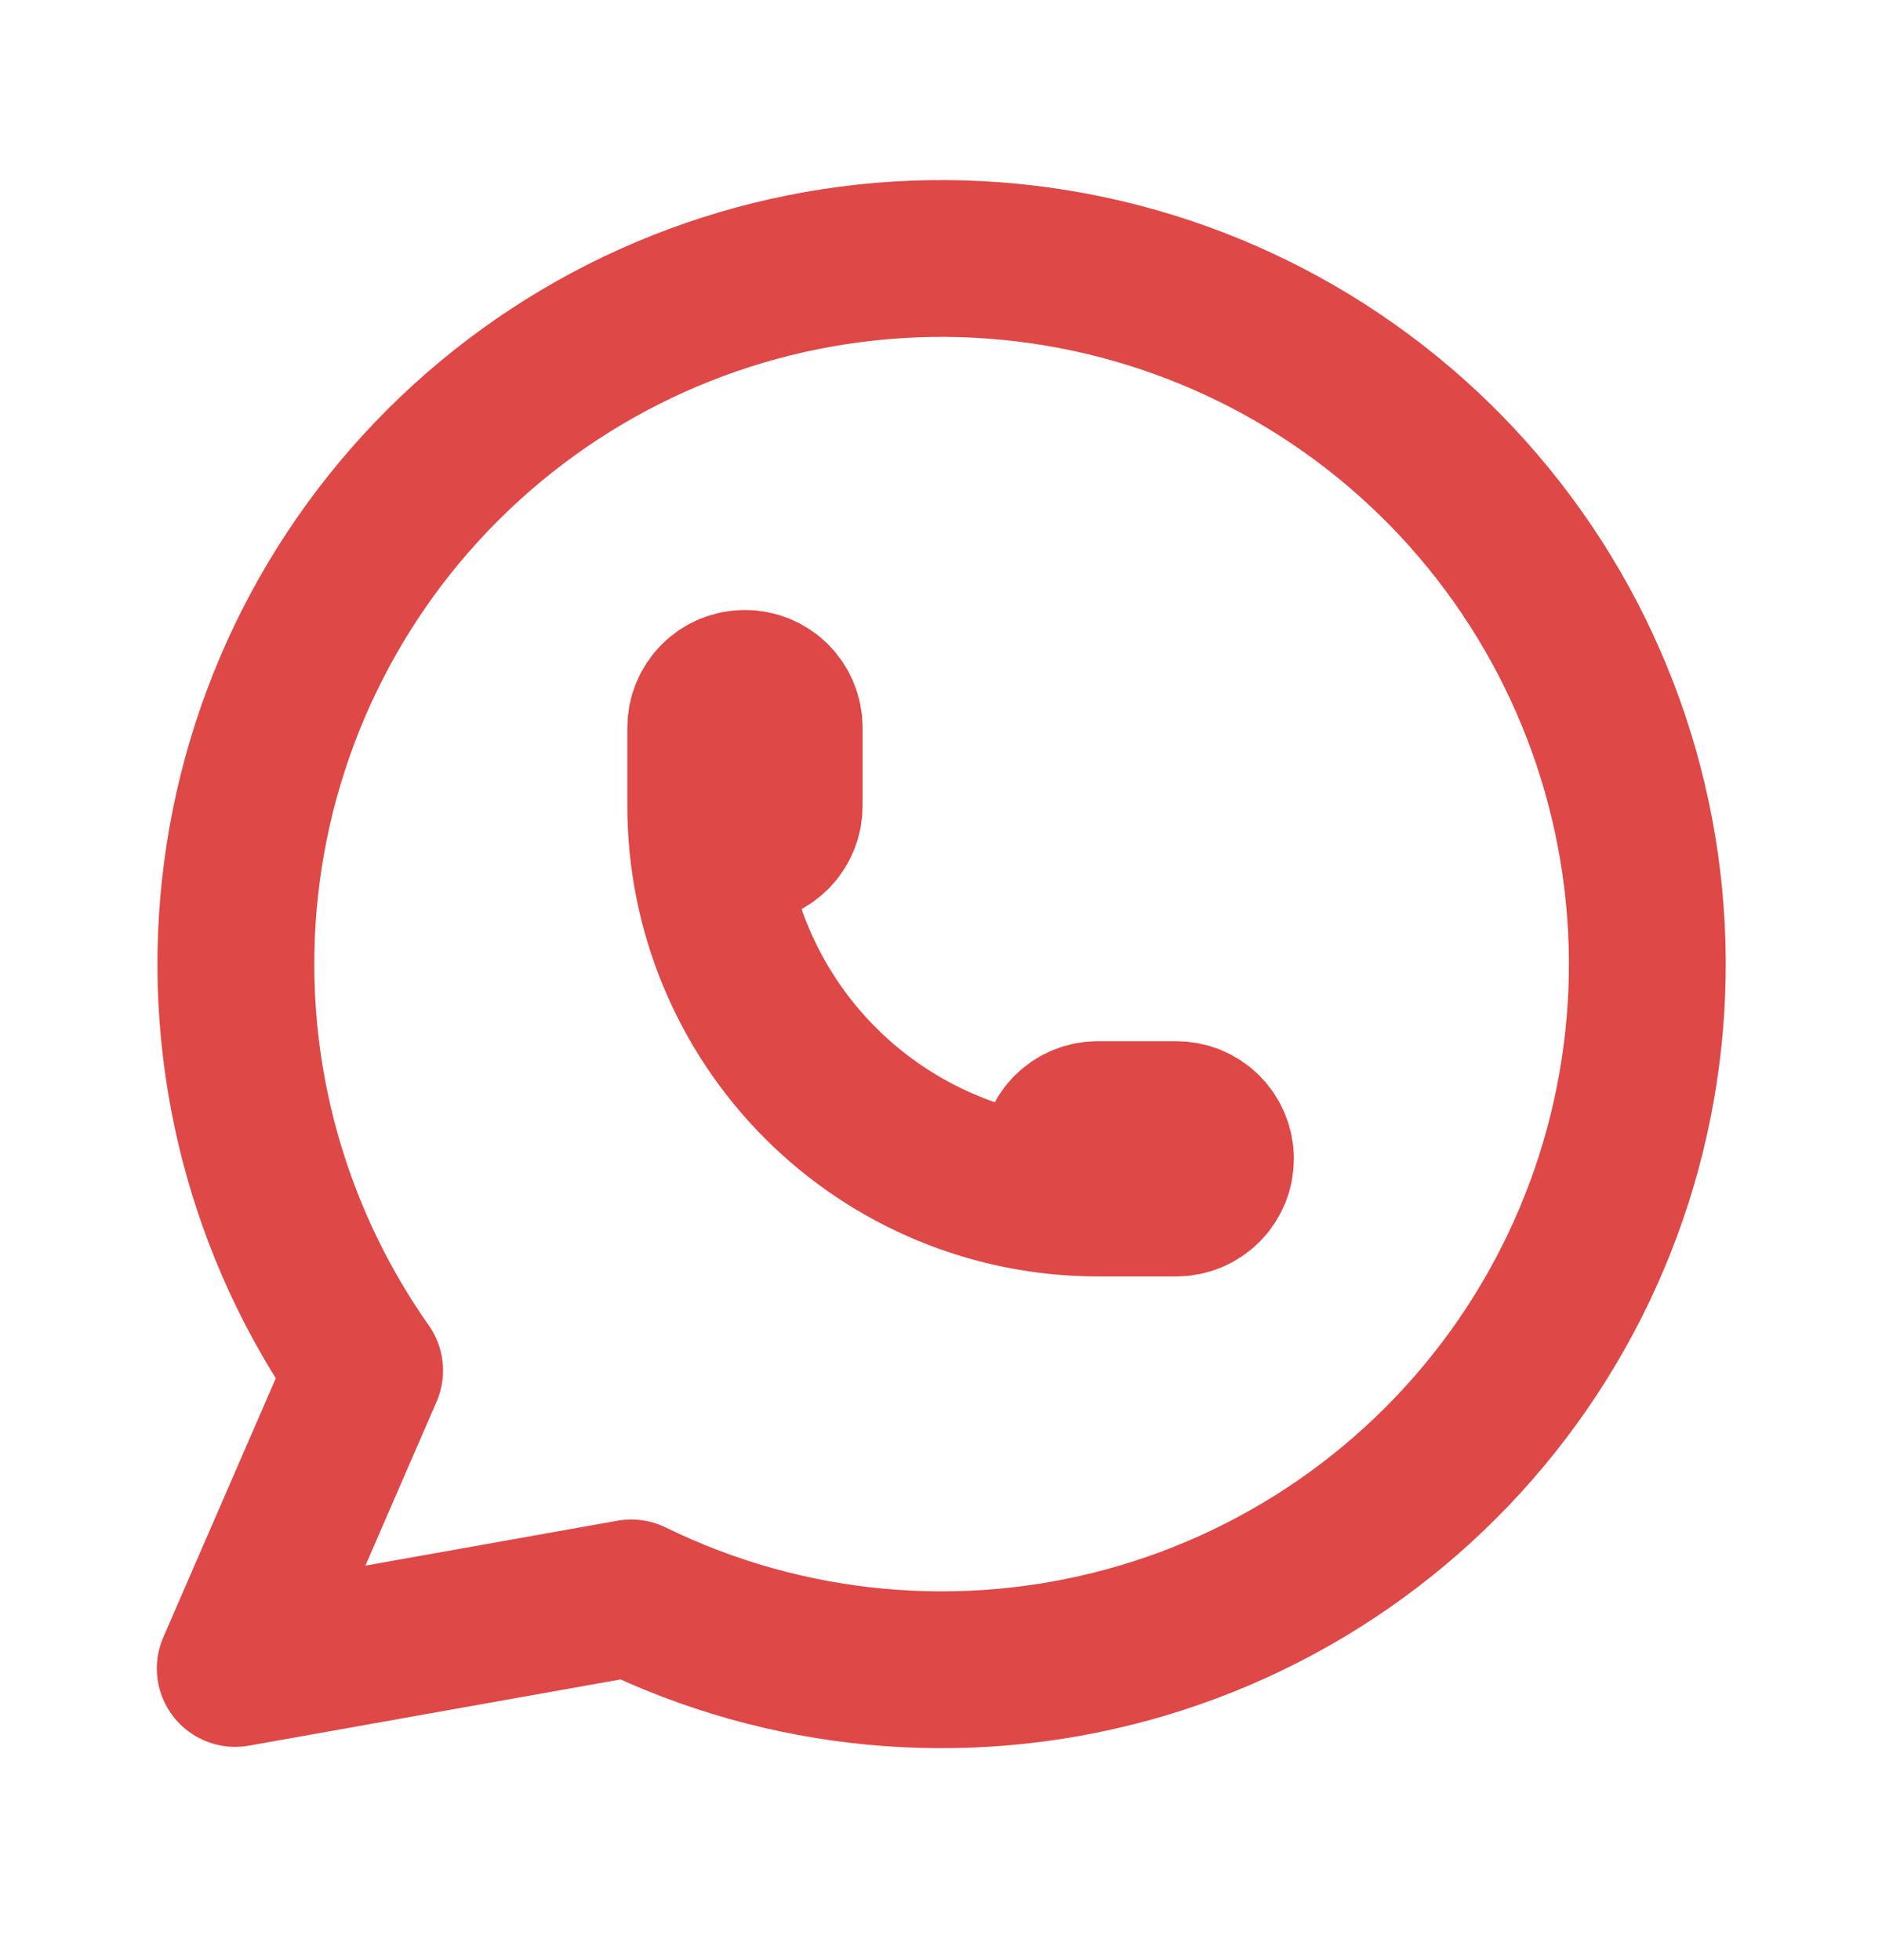 <svg width="24" height="25" viewBox="0 0 24 25" fill="none" xmlns="http://www.w3.org/2000/svg">
    <g clip-path="url(#clip0_5_22)">
        <path
            d="M3 21.28L4.65 17.48C3.388 15.688 2.823 13.497 3.061 11.318C3.299 9.139 4.325 7.122 5.945 5.646C7.565 4.169 9.668 3.334 11.859 3.298C14.051 3.262 16.18 4.027 17.848 5.449C19.516 6.872 20.607 8.854 20.917 11.024C21.227 13.194 20.735 15.402 19.532 17.235C18.329 19.067 16.499 20.398 14.385 20.977C12.271 21.556 10.019 21.344 8.05 20.38L3 21.28Z"
            stroke="#de4847" stroke-width="2" stroke-linecap="round" stroke-linejoin="round" />
        <path
            d="M9 10.28C9 10.412 9.053 10.54 9.146 10.633C9.24 10.727 9.367 10.78 9.5 10.78C9.633 10.78 9.76 10.727 9.854 10.633C9.947 10.54 10 10.412 10 10.28V9.28C10 9.147 9.947 9.02 9.854 8.926C9.76 8.832 9.633 8.78 9.5 8.78C9.367 8.78 9.24 8.832 9.146 8.926C9.053 9.02 9 9.147 9 9.28V10.28ZM9 10.28C9 11.606 9.527 12.878 10.464 13.815C11.402 14.753 12.674 15.28 14 15.28M14 15.28H15C15.133 15.28 15.26 15.227 15.354 15.133C15.447 15.04 15.5 14.912 15.5 14.78C15.5 14.647 15.447 14.52 15.354 14.426C15.26 14.332 15.133 14.28 15 14.28H14C13.867 14.28 13.74 14.332 13.646 14.426C13.553 14.52 13.5 14.647 13.5 14.78C13.5 14.912 13.553 15.04 13.646 15.133C13.74 15.227 13.867 15.28 14 15.28Z"
            stroke="#de4847" stroke-width="2" stroke-linecap="round" stroke-linejoin="round" />
    </g>
    <defs>
        <clipPath id="clip0_5_22">
            <rect width="24" height="24" fill="white" transform="translate(0 0.28)" />
        </clipPath>
    </defs>
</svg>